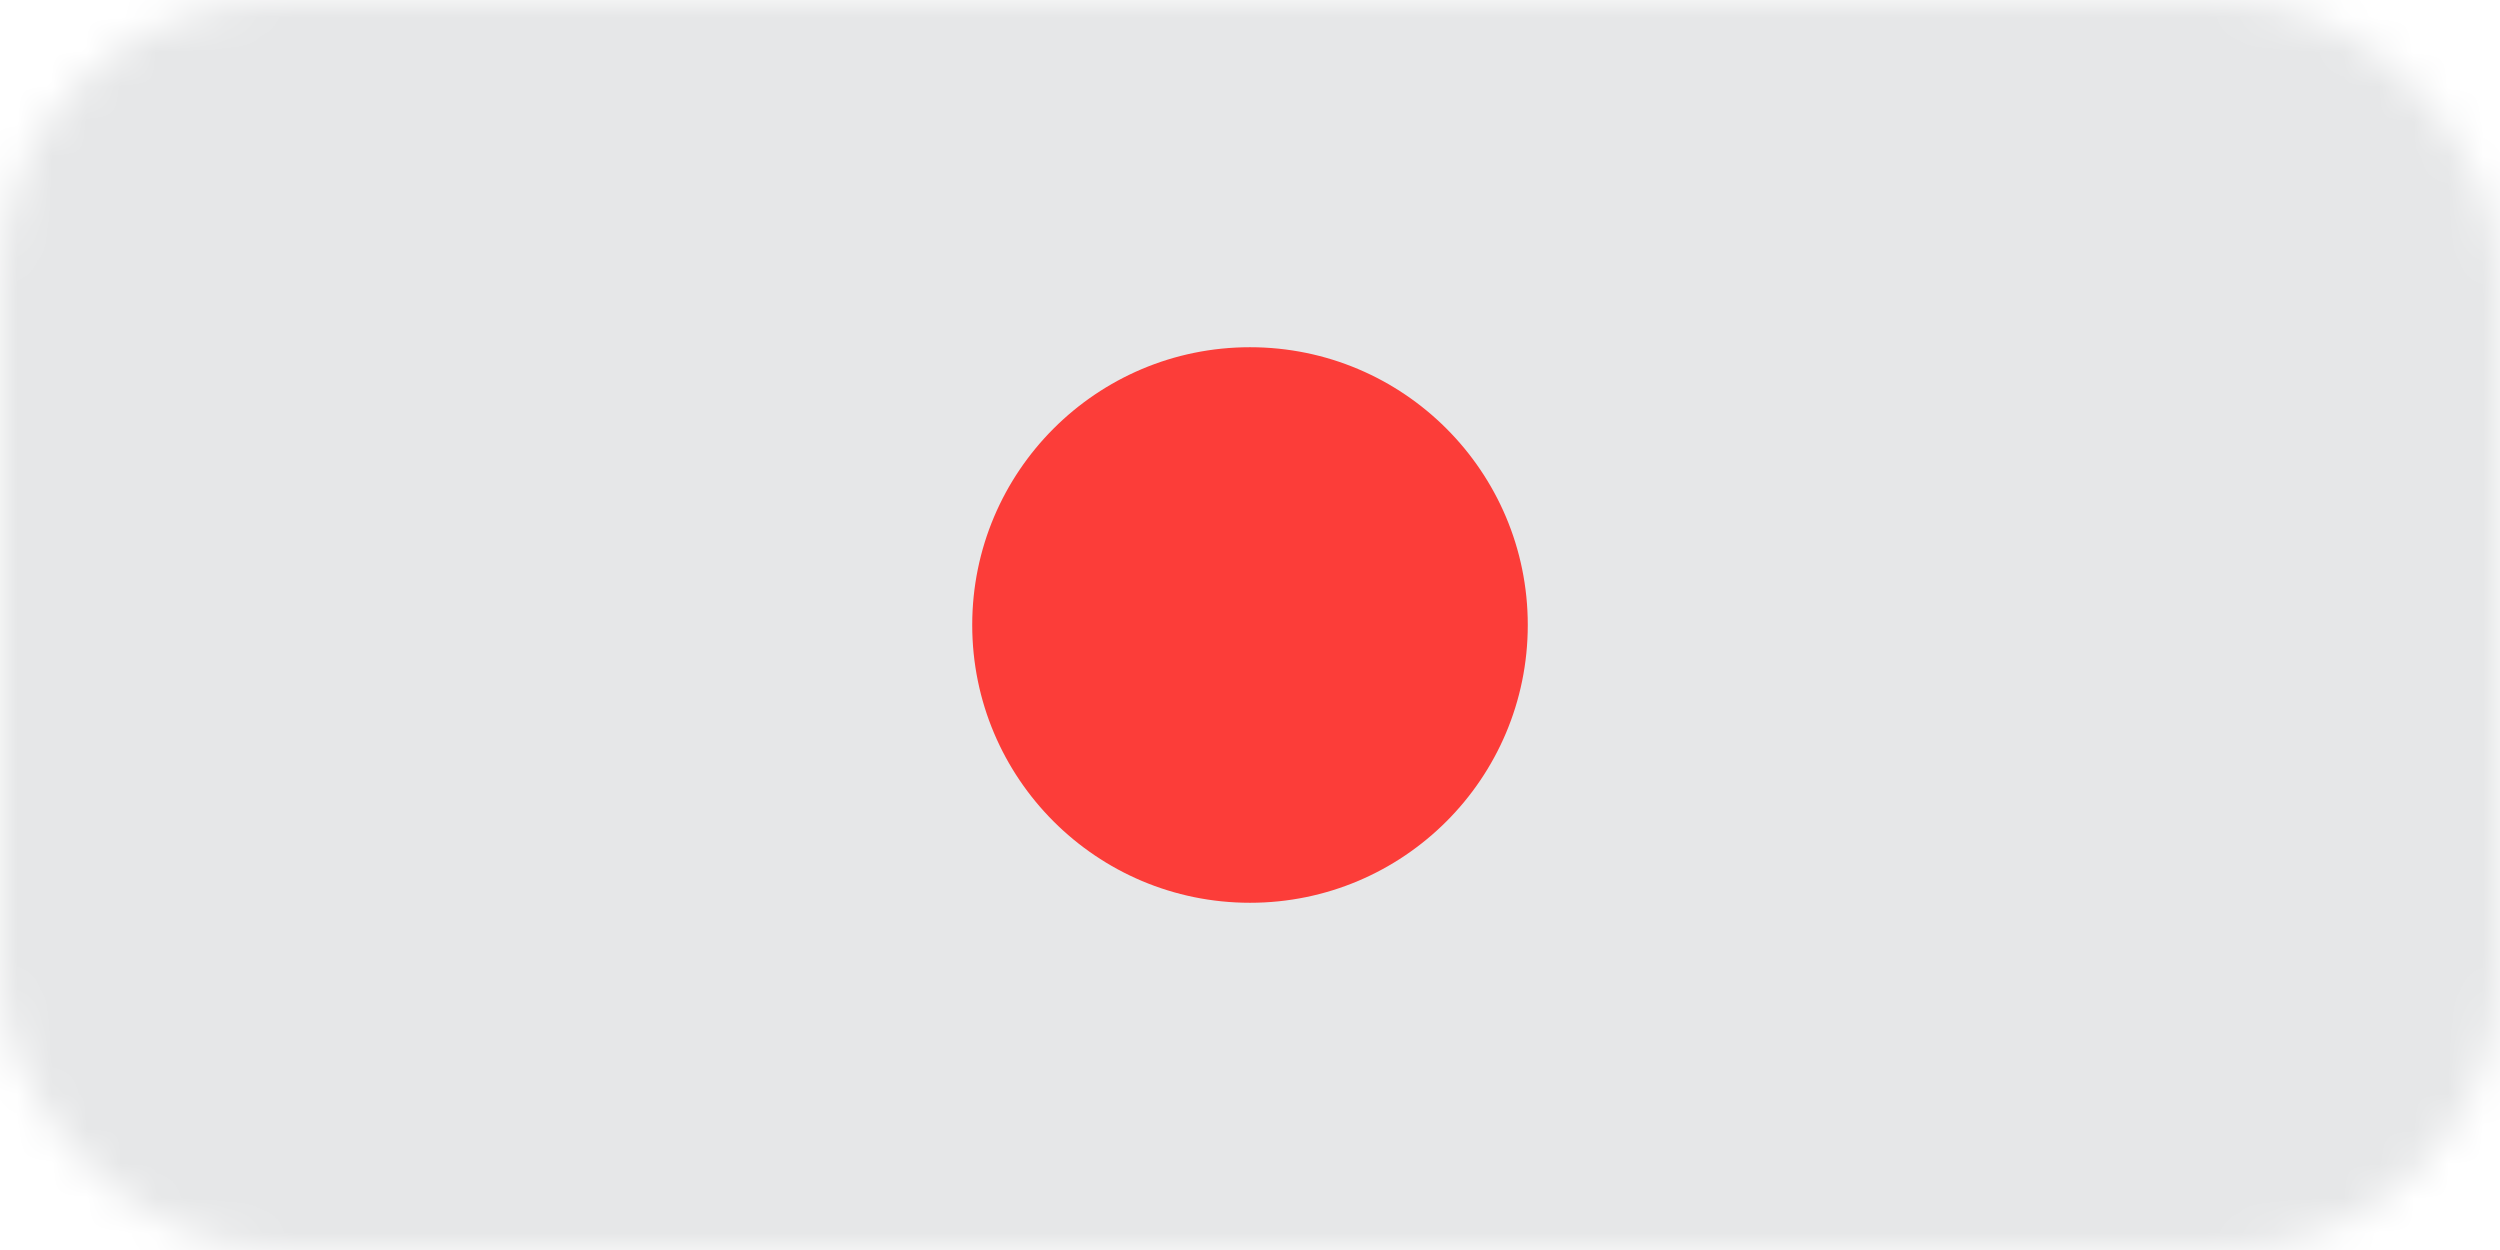 <?xml version="1.0" encoding="UTF-8"?>
<svg width="72px" height="36px" viewBox="0 0 72 36" version="1.1" xmlns="http://www.w3.org/2000/svg" xmlns:xlink="http://www.w3.org/1999/xlink">
    <!-- Generator: Sketch 42 (36781) - http://www.bohemiancoding.com/sketch -->
    <title>Record</title>
    <desc>Created with Sketch.</desc>
    <defs>
        <rect id="path-1" x="0" y="0" width="72" height="36" rx="8"></rect>
        <mask id="mask-2" maskContentUnits="userSpaceOnUse" maskUnits="objectBoundingBox" x="0" y="0" width="72" height="36" fill="white">
            <use xlink:href="#path-1"></use>
        </mask>
    </defs>
    <g id="Page-1" stroke="none" stroke-width="1" fill="none" fill-rule="evenodd">
        <g id="Delete_Scope" transform="translate(-447, -536)">
            <g id="Record" transform="translate(447, 536)">
                <use id="Rectangle-10" stroke="#E6E7E8" mask="url(#mask-2)" stroke-width="4" fill="#E6E7E8" xlink:href="#path-1"></use>
                <circle id="Oval" fill="#FC3D39" cx="36" cy="18" r="8"></circle>
            </g>
        </g>
    </g>
</svg>